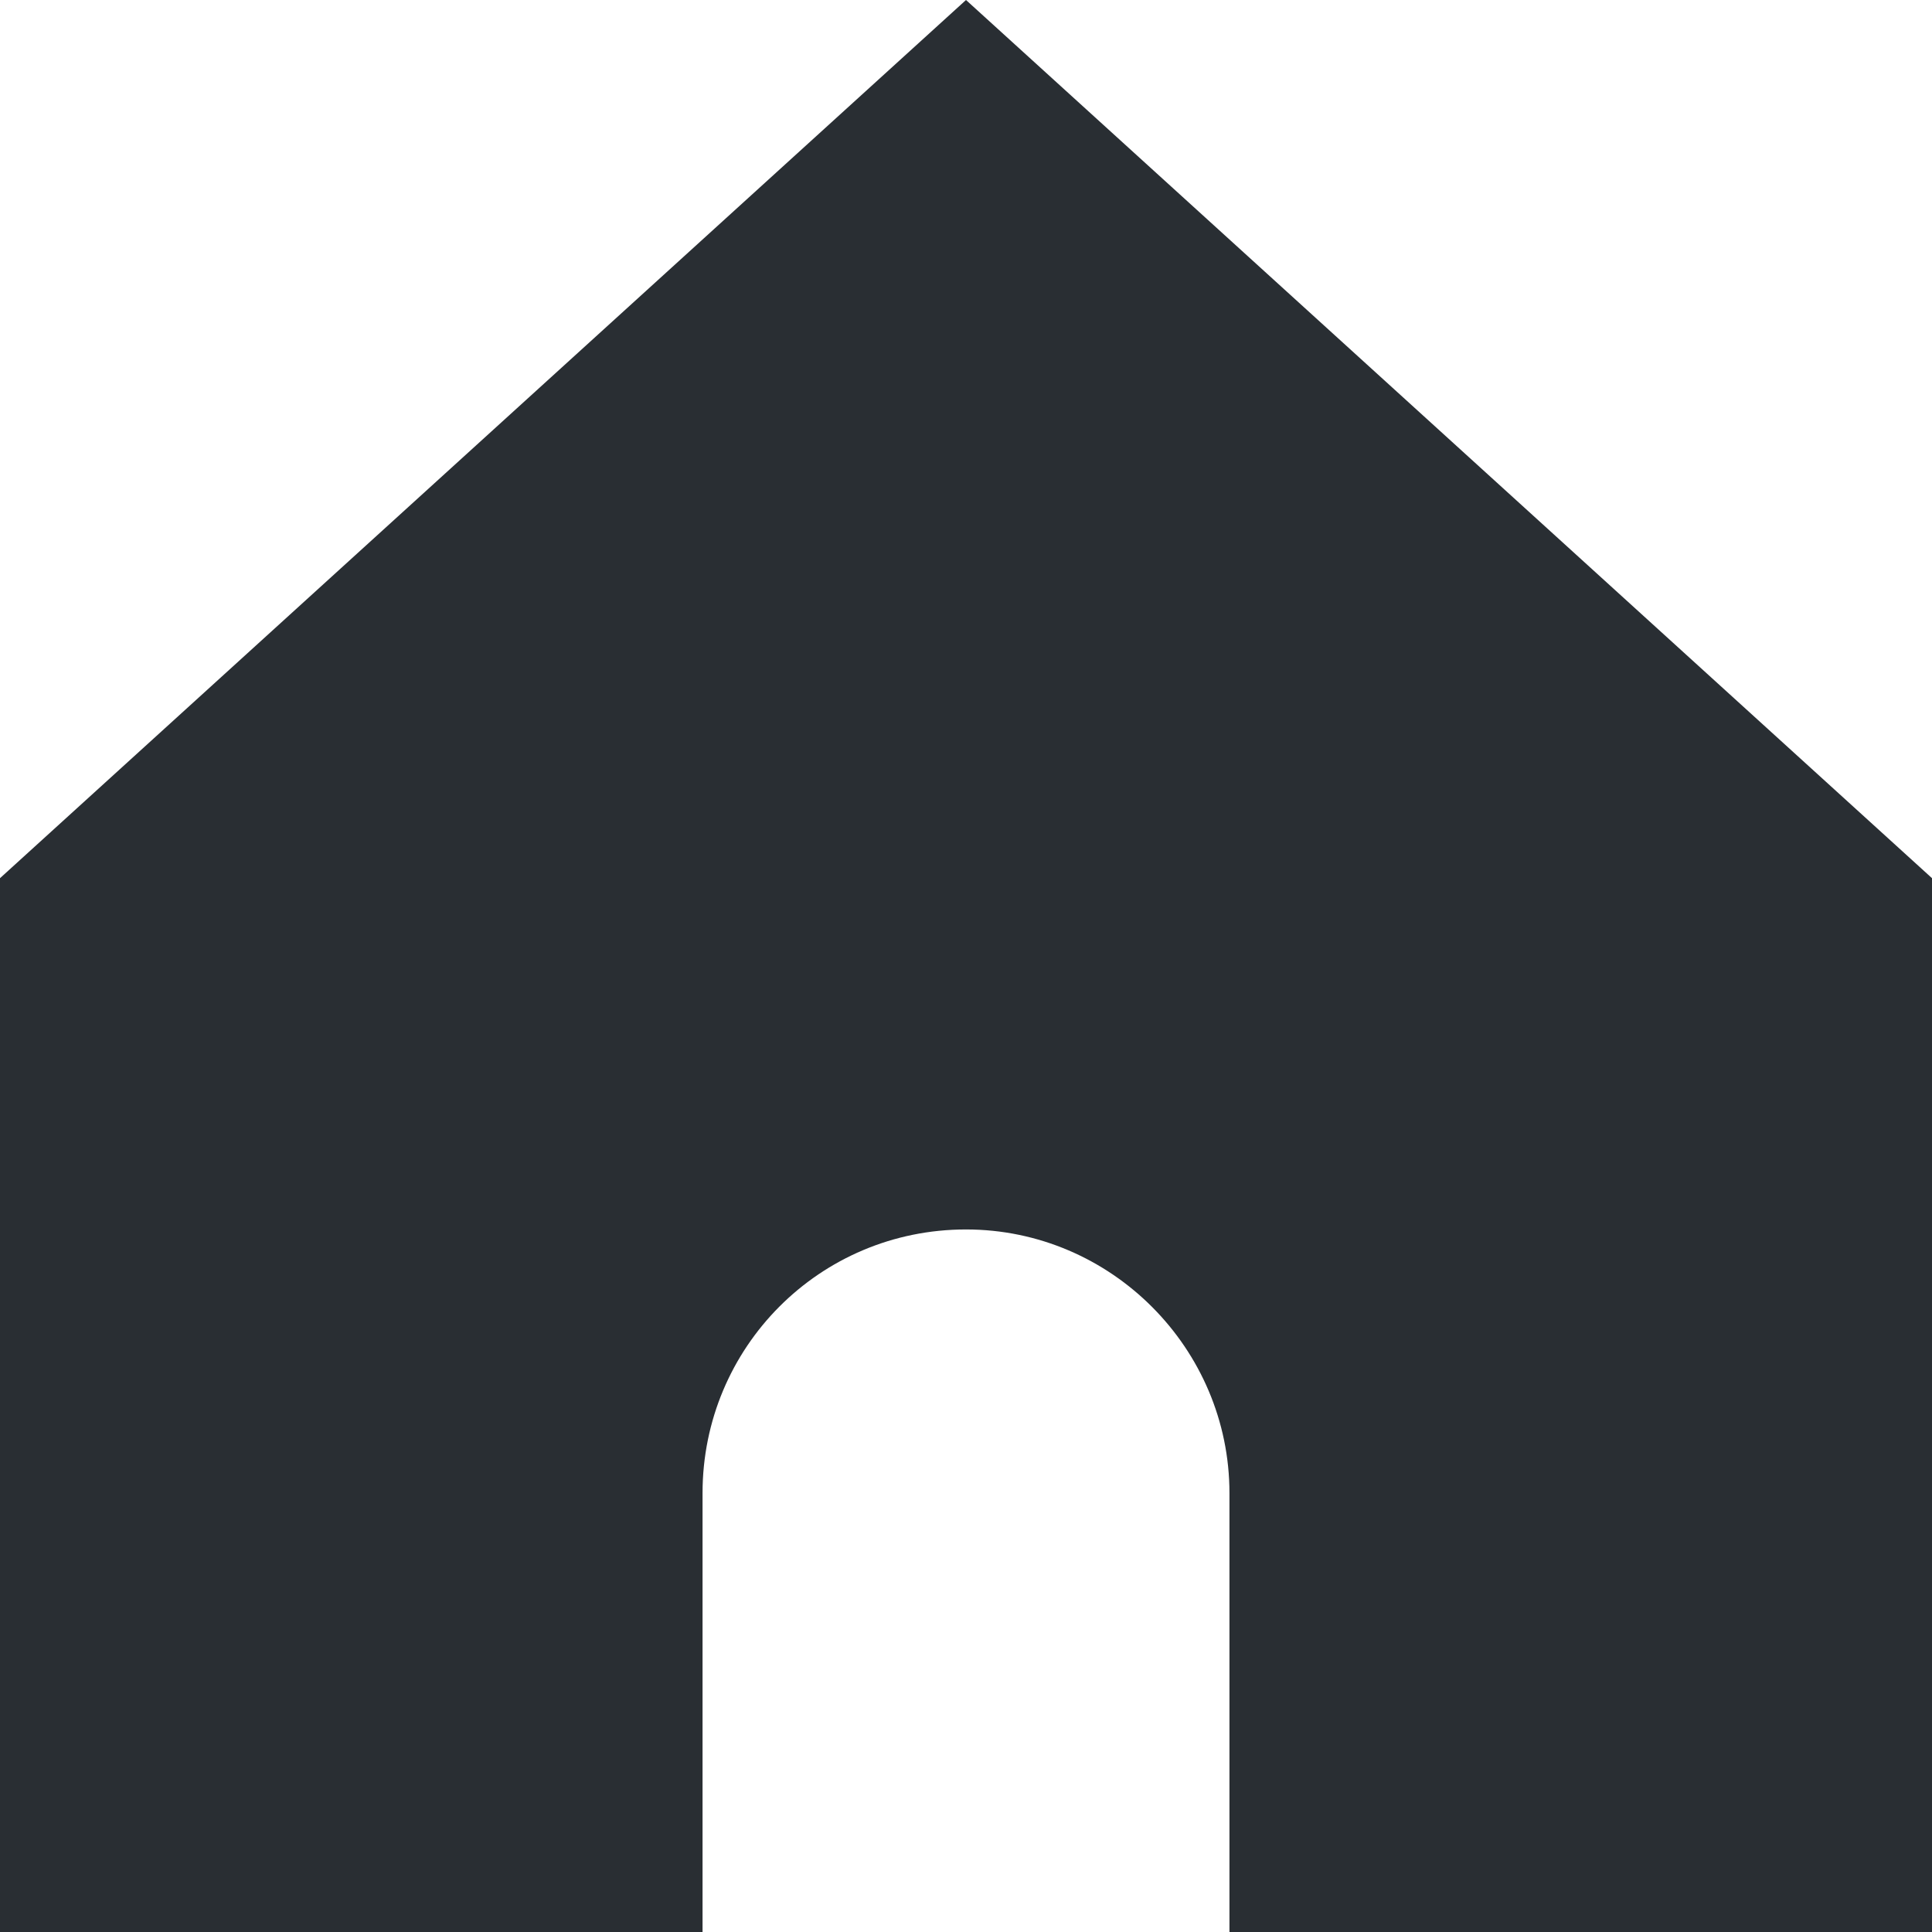 <?xml version="1.0" encoding="UTF-8" standalone="no"?>
<svg width="11px" height="11px" viewBox="0 0 11 11" version="1.1" xmlns="http://www.w3.org/2000/svg" xmlns:xlink="http://www.w3.org/1999/xlink">
    <!-- Generator: Sketch 43.2 (39069) - http://www.bohemiancoding.com/sketch -->
    <title>icn-home</title>
    <desc>Created with Sketch.</desc>
    <defs></defs>
    <g id="Page-1" stroke="none" stroke-width="1" fill="none" fill-rule="evenodd">
        <g id="icn-home" fill="#292E33">
            <path d="M0,5 L5.5,0 L11,5 L11,11 L0,11 L0,5 Z M4,8.501 L4,11 L7,11 L7,8.501 C7,7.679 6.328,7 5.5,7 C4.666,7 4,7.672 4,8.501 Z" id="Combined-Shape"></path>
        </g>
    </g>
</svg>